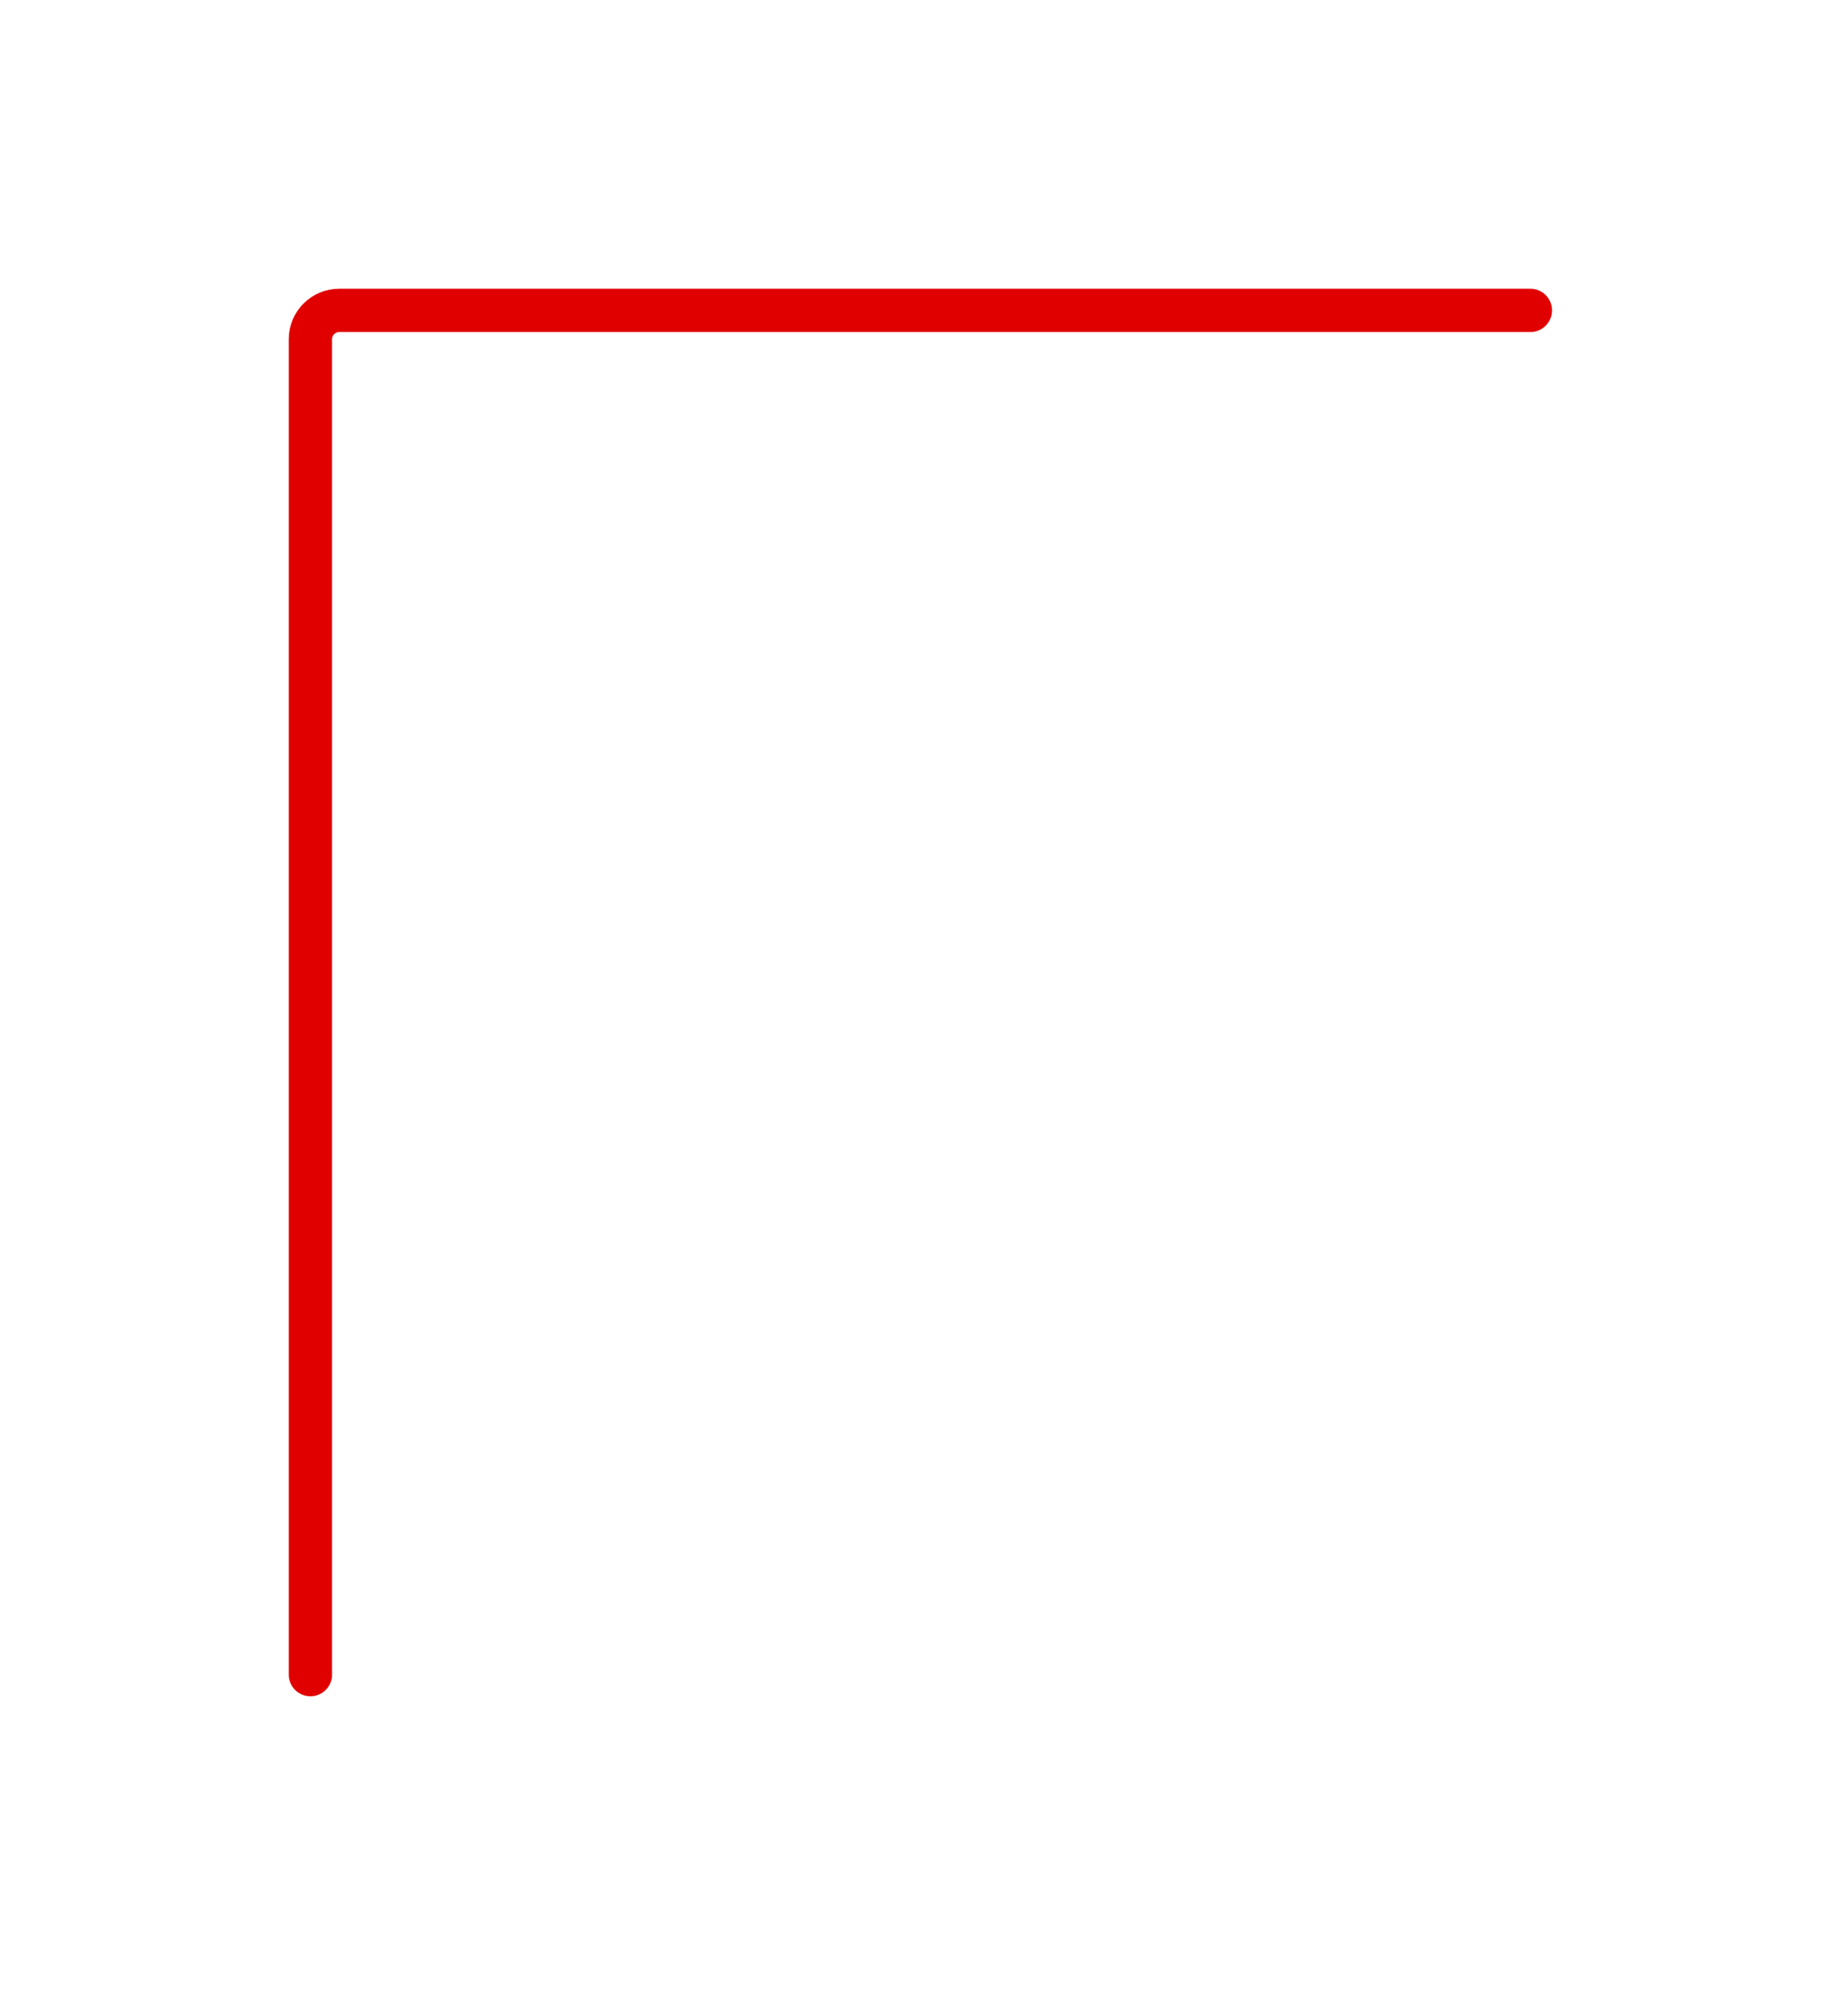 <svg width="128" height="138" viewBox="0 0 128 138" fill="none" xmlns="http://www.w3.org/2000/svg">
<g filter="url(#filter0_f_3351_7975)">
<path d="M21.5 116V23.5C21.5 22.395 22.395 21.5 23.5 21.5H106" stroke="#E00000" stroke-width="3" stroke-linecap="round"/>
</g>
<defs>
<filter id="filter0_f_3351_7975" x="0" y="0" width="127.5" height="137.5" filterUnits="userSpaceOnUse" color-interpolation-filters="sRGB">
<feFlood flood-opacity="0" result="BackgroundImageFix"/>
<feBlend mode="normal" in="SourceGraphic" in2="BackgroundImageFix" result="shape"/>
<feGaussianBlur stdDeviation="10" result="effect1_foregroundBlur_3351_7975"/>
</filter>
</defs>
</svg>
